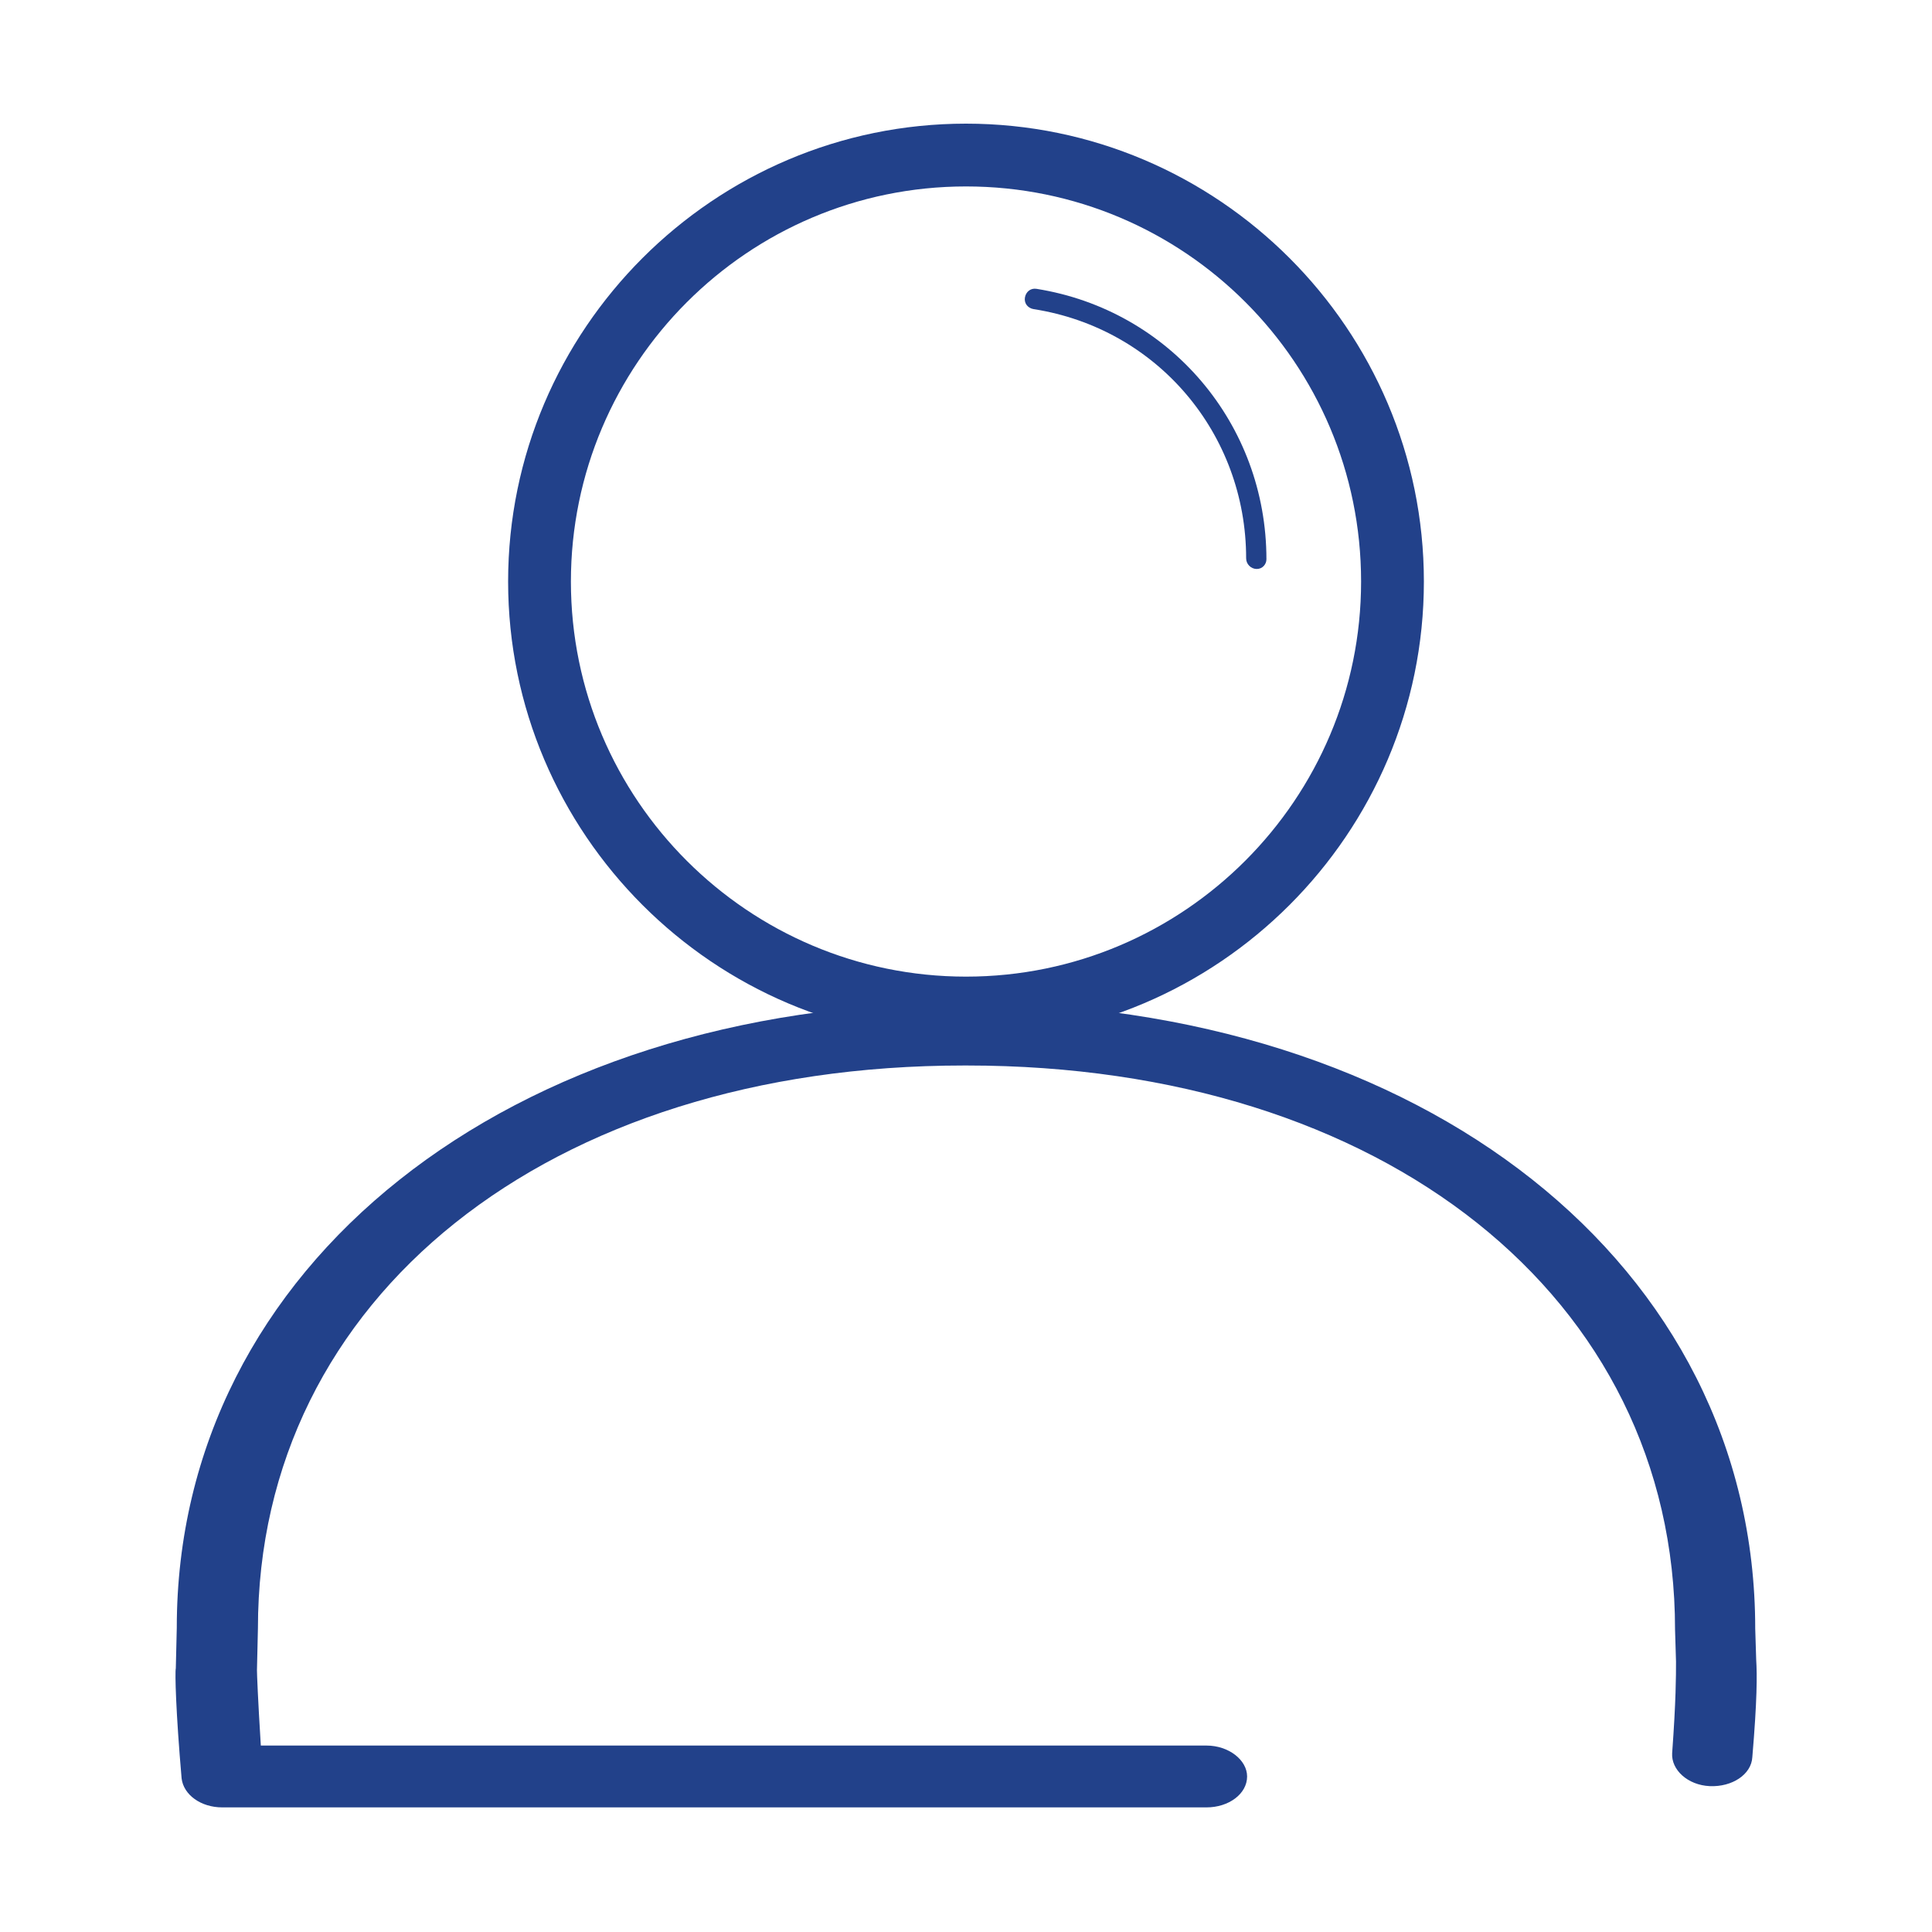 <?xml version="1.0" encoding="utf-8"?>
<!-- Generator: Adobe Illustrator 21.0.0, SVG Export Plug-In . SVG Version: 6.00 Build 0)  -->
<svg version="1.1" id="图层_1" xmlns="http://www.w3.org/2000/svg" xmlns:xlink="http://www.w3.org/1999/xlink" x="0px" y="0px"
	 viewBox="0 0 200 200" style="enable-background:new 0 0 200 200;" xml:space="preserve">
<style type="text/css">
	.st0{fill:#22418A;}
</style>
<path class="st0" d="M100,107.6c-26.1,0-47.4-21.3-47.4-47.4c0-26.1,21.3-47.4,47.4-47.4c26.1,0,47.4,21.3,47.4,47.4
	C147.4,86.3,126.1,107.6,100,107.6 M100,19.3c-22.6,0-40.9,18.4-40.9,40.9c0,22.6,18.4,40.9,40.9,40.9c22.6,0,40.9-18.4,40.9-40.9
	C140.9,37.6,122.6,19.3,100,19.3"/>
<path class="st0" d="M130.1,58.9c-0.6,0-1.1-0.5-1.1-1.1c0-12.9-9.2-23.8-22-25.8c-0.6-0.1-1-0.6-0.9-1.2c0.1-0.6,0.6-1,1.2-0.9
	c13.8,2.2,23.8,14,23.8,28C131.1,58.4,130.7,58.9,130.1,58.9"/>
<path class="st0" d="M99.9,103.8c47.5,0,81.8,27.2,81.8,64.8l0.1,3.2c0.1,1.6,0.1,4.2-0.4,10.1c-0.1,1.8-2.1,3.1-4.4,3
	c-2.3-0.1-4-1.7-3.9-3.4c0.4-5.5,0.4-8,0.4-9.5l-0.1-3.3c0-34.4-30.2-58.4-73.3-58.4c-0.1,0-0.3,0-0.3,0c-43,0-73.1,24-73.1,58.3
	l-0.1,4.3c0,0.4,0.1,3,0.4,7.8h97.9c2.3,0,4.2,1.5,4.2,3.2c0,1.8-1.9,3.2-4.2,3.2l-101.9,0c-2.2,0-4-1.3-4.2-3
	c-0.6-6.9-0.7-11-0.6-11.4l0.1-4.2C18.3,131.1,52.6,103.8,99.9,103.8"/>
</svg>
